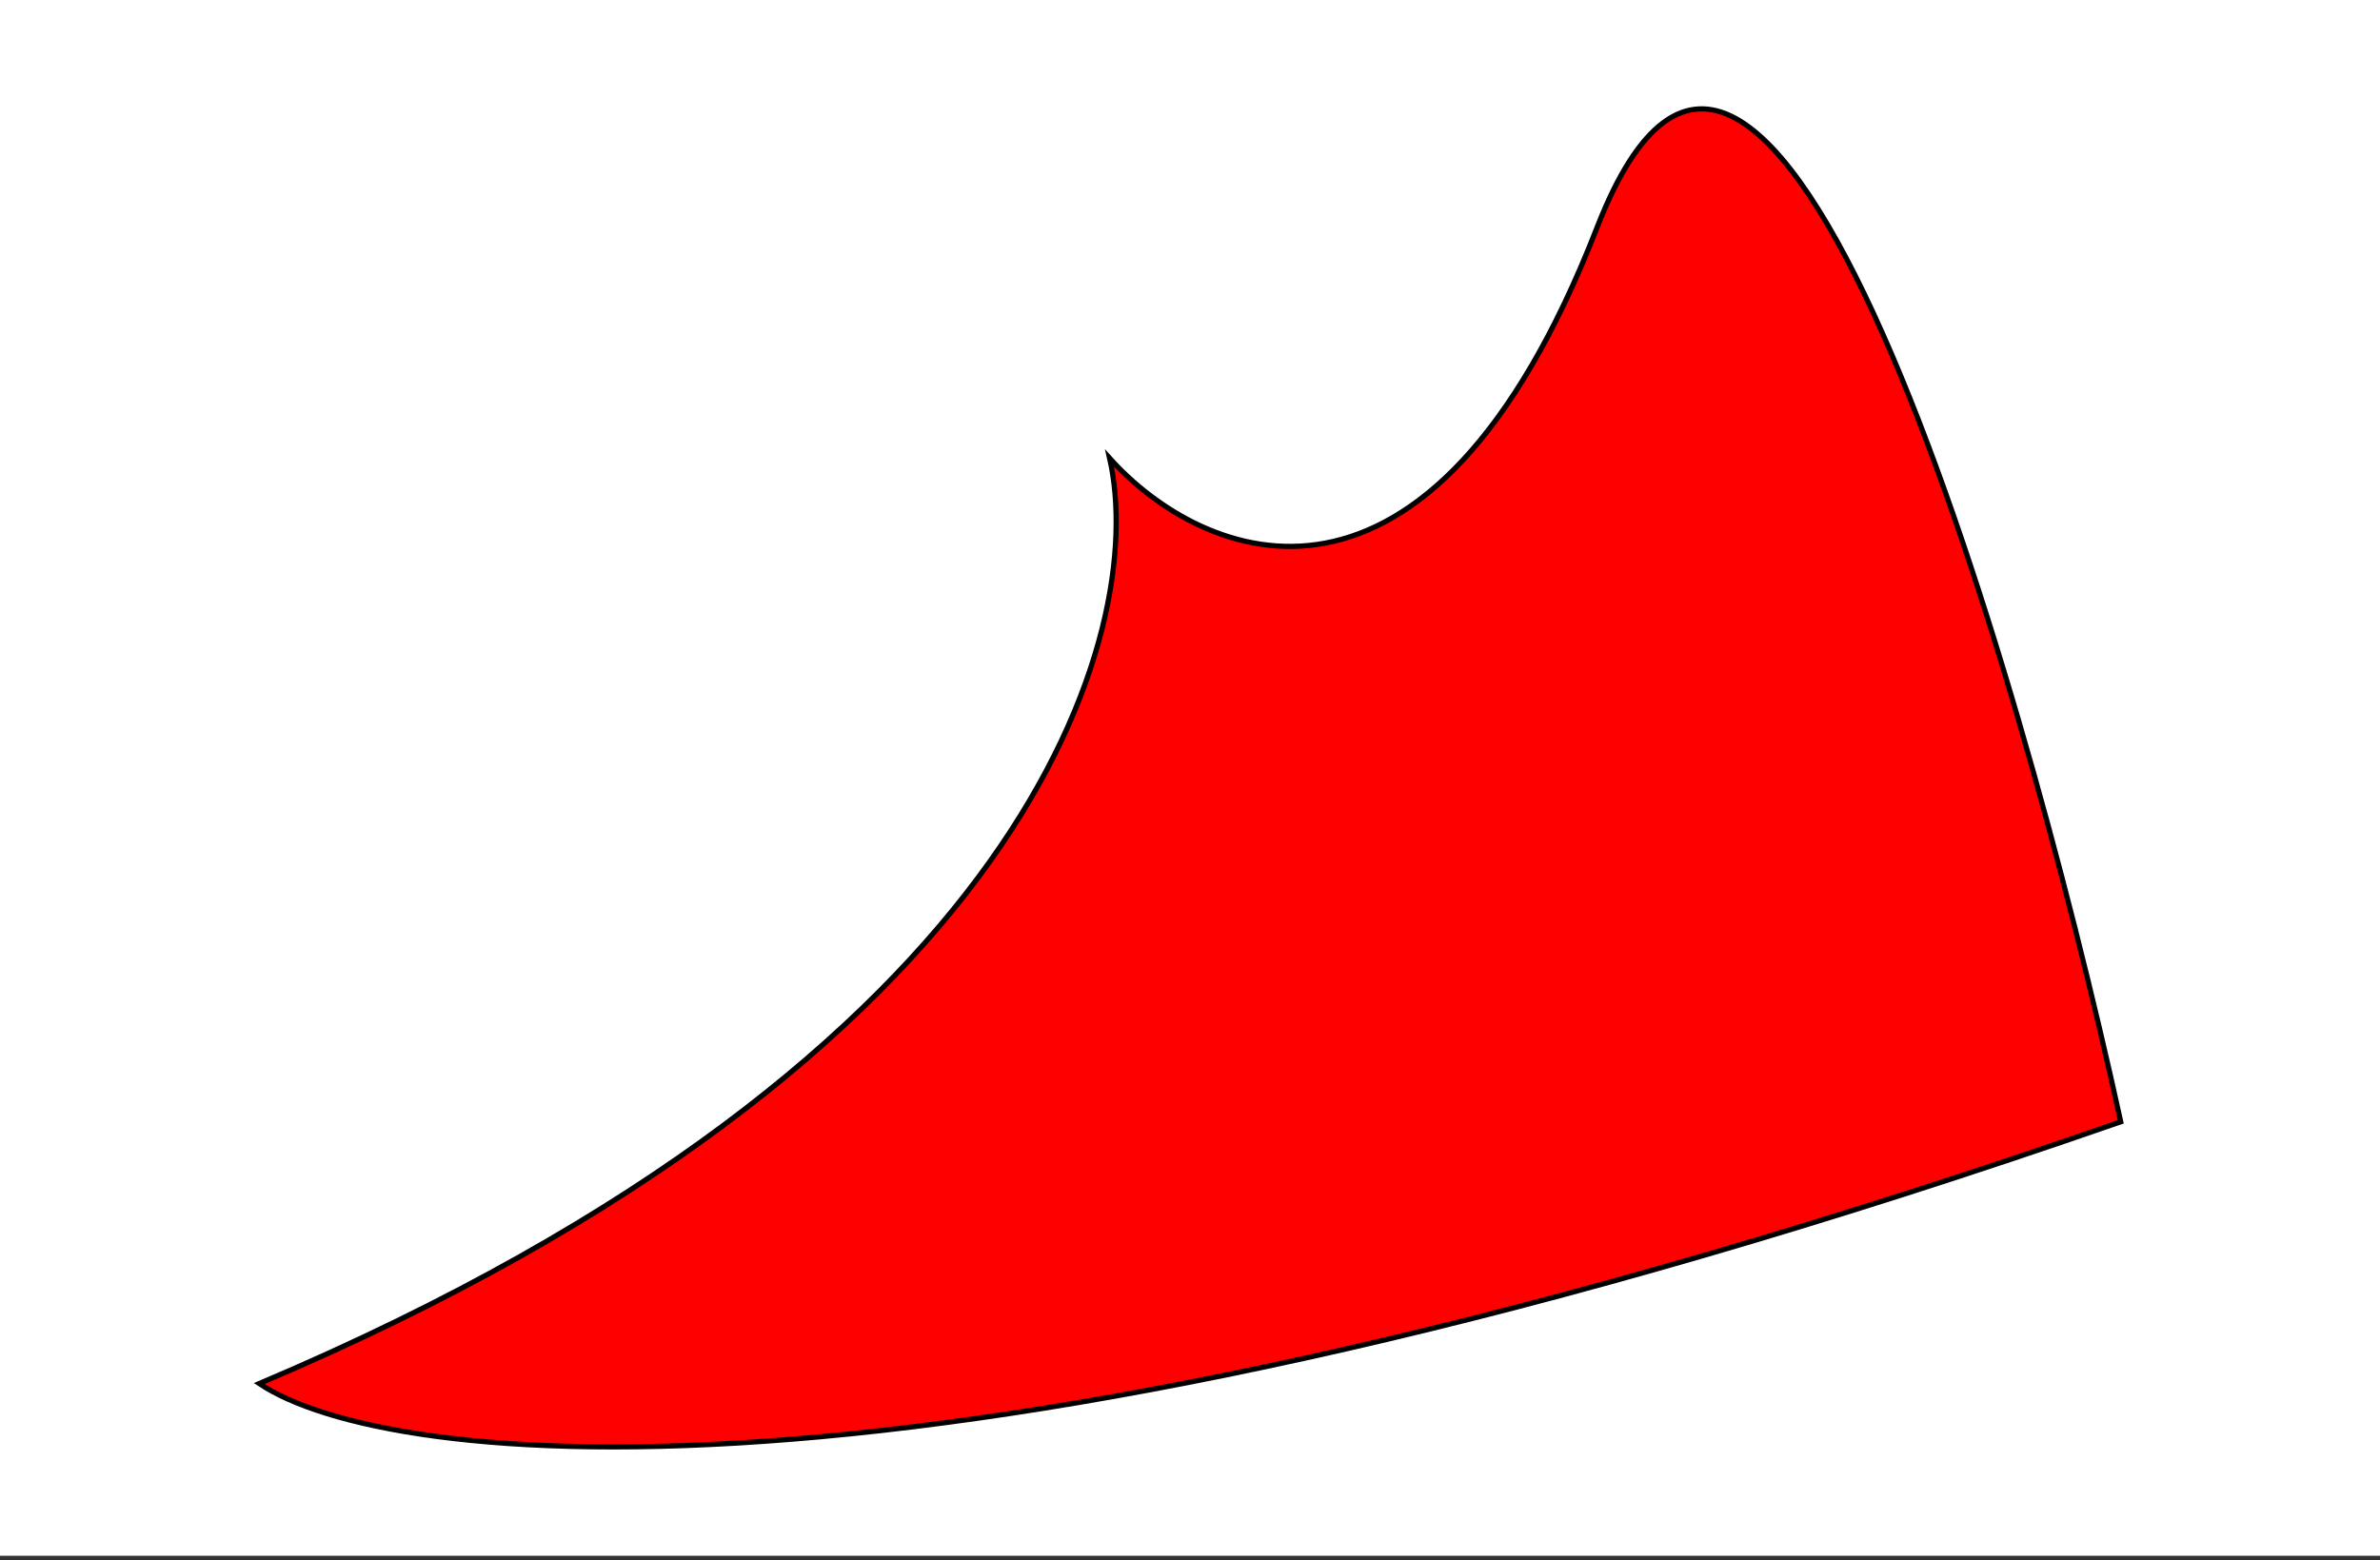 <svg width="459" height="301" viewBox="0 0 459 301" fill="none" xmlns="http://www.w3.org/2000/svg">
<rect x="0" y="0" width="459" height="301" fill="#333333" stroke="none"/>
<g id="Frame 77">
<rect width="459" height="300.103" fill="white"/>
<path id="rotatedravi" d="M214 88.388C221.5 121.555 199.2 203.688 50 266.888C74.333 283.221 180.2 295.988 409 216.388C388.833 124.221 340.4 -39.312 308 43.888C275.6 127.088 231.833 108.221 214 88.388Z" fill="#FF0000" stroke="black"/>
</g>
</svg>
